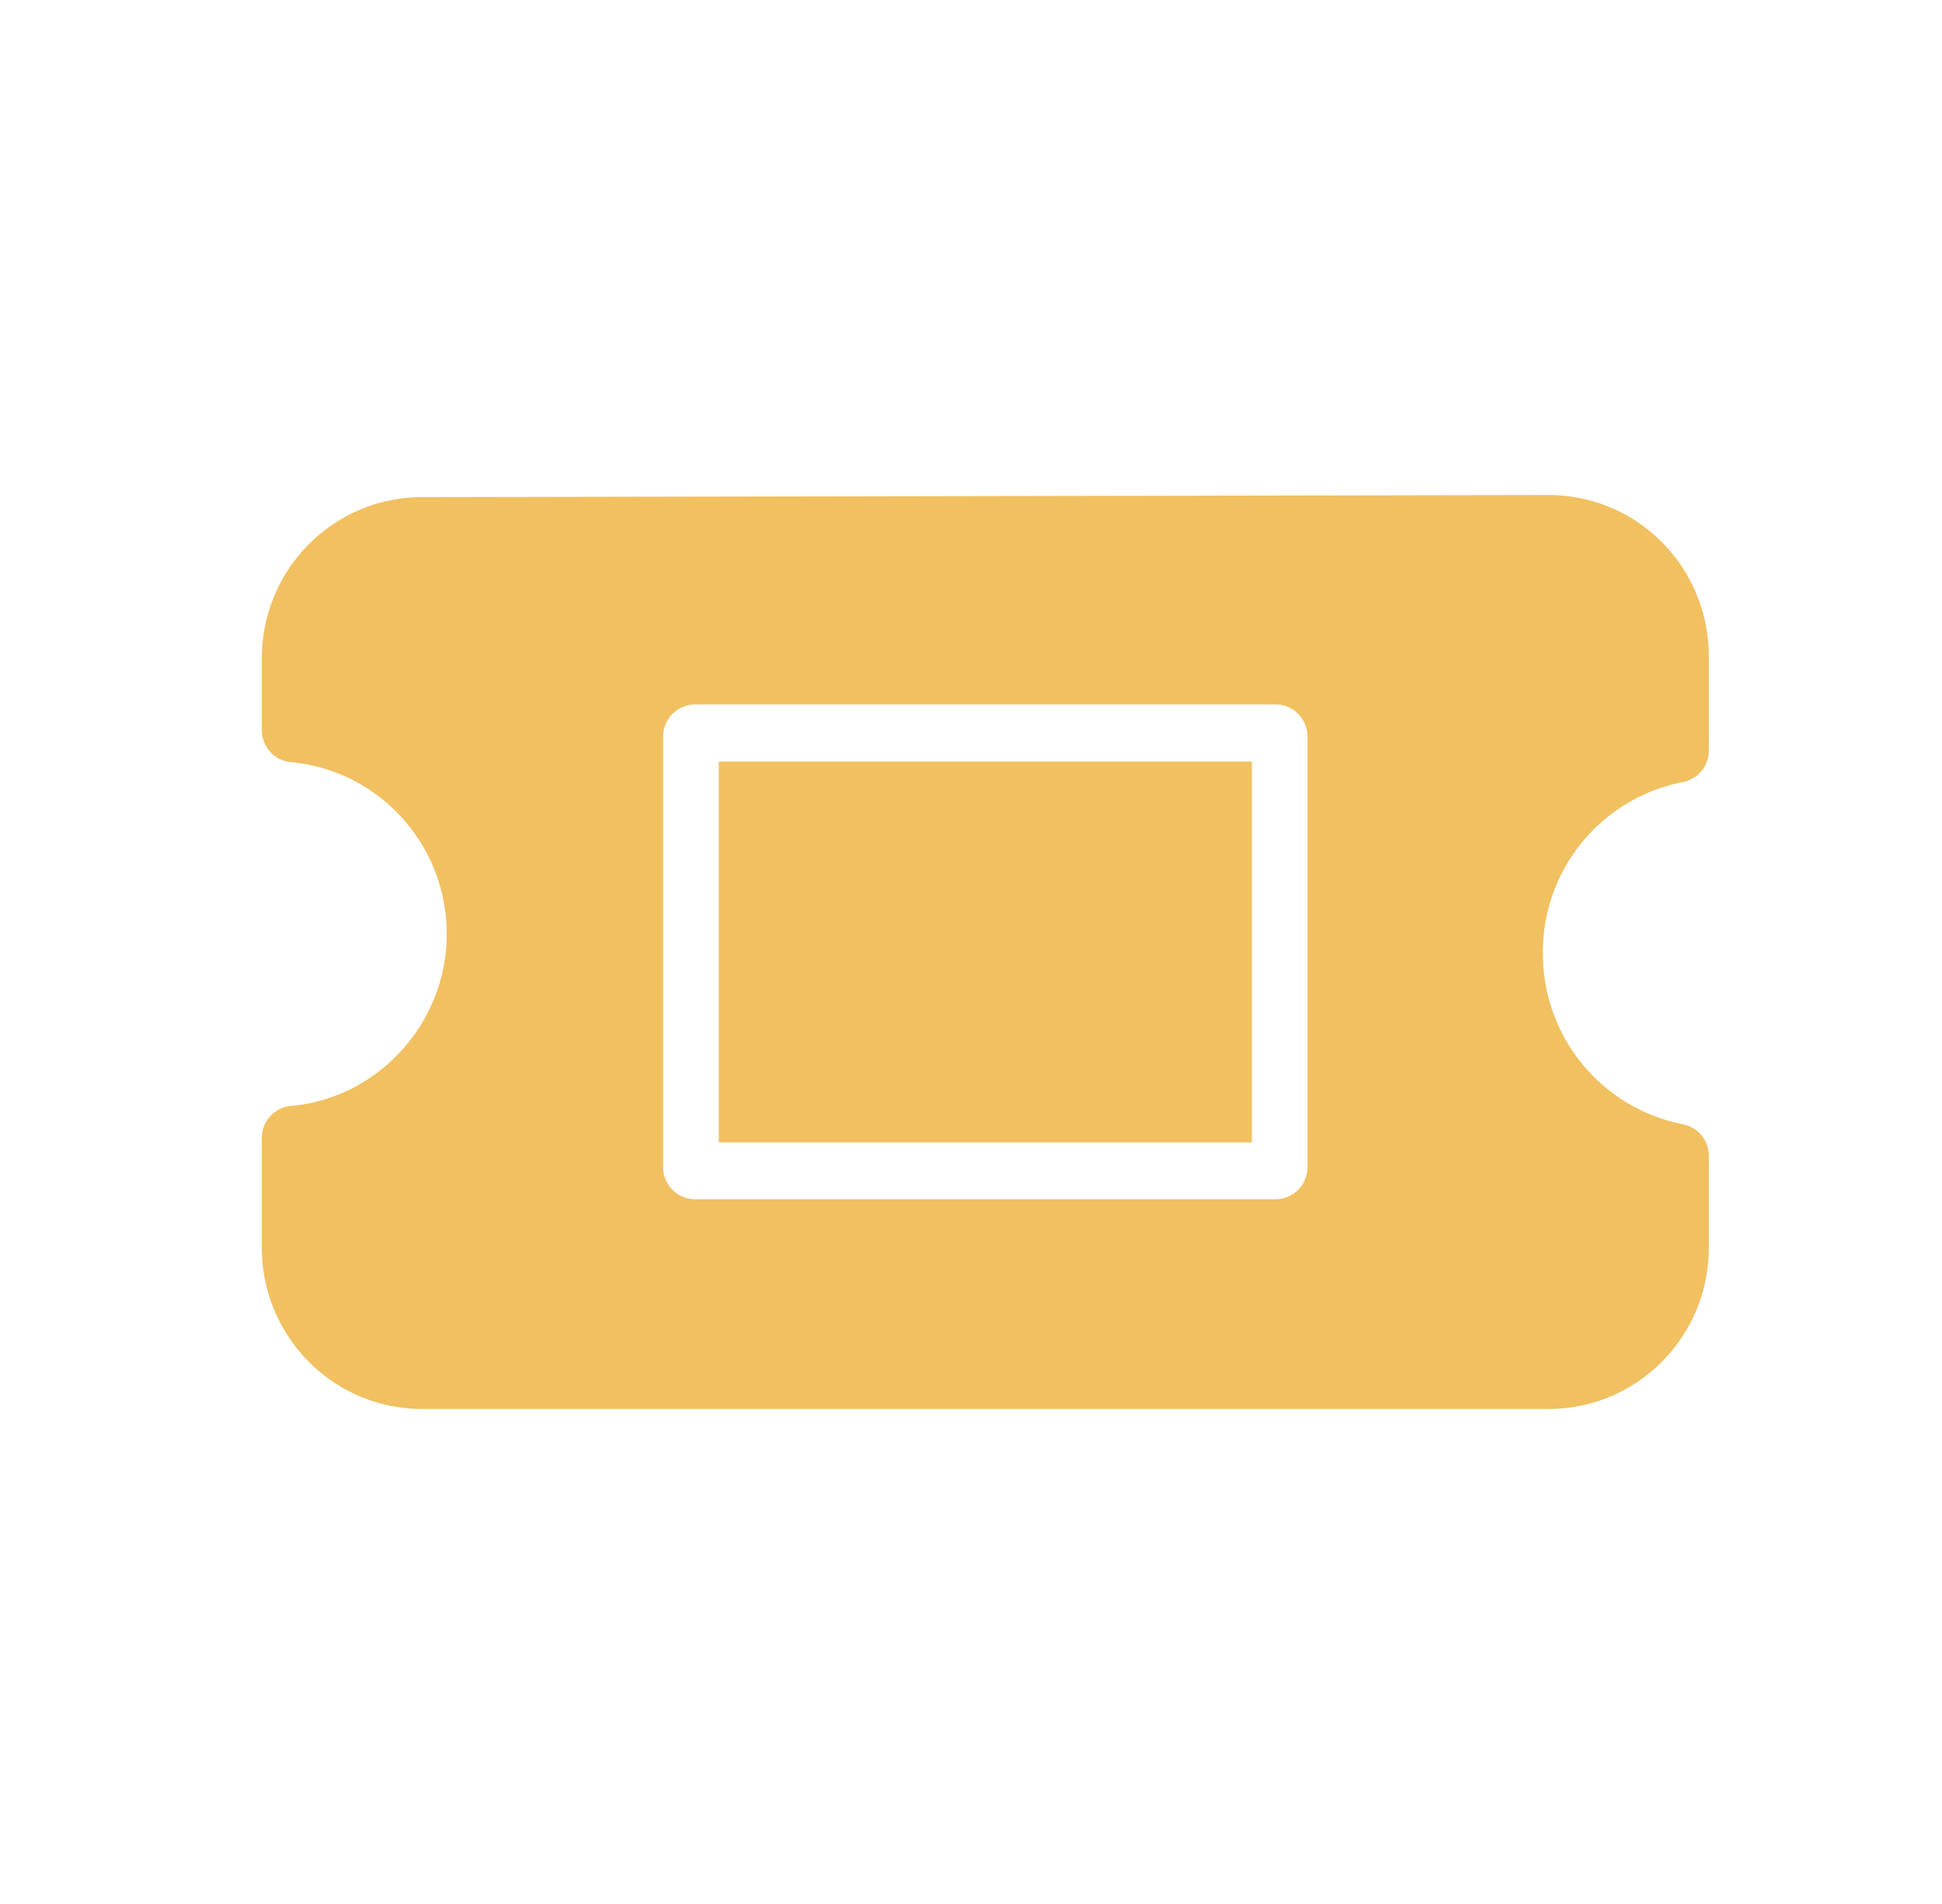 <svg width="51" height="50" fill="none" xmlns="http://www.w3.org/2000/svg"><path d="M44.876 32.77v-2.417a.844.844 0 00-.684-.83 4.556 4.556 0 01-3.673-4.493 4.542 4.542 0 013.681-4.493.844.844 0 00.676-.83V17.23c0-1.123-.444-2.2-1.233-2.993A4.187 4.187 0 0040.666 13l-29.596.055c-2.316.007-4.19 1.897-4.194 4.229v1.888c0 .435.328.8.759.842 2.32.212 4.097 2.17 4.097 4.514 0 2.332-1.796 4.314-4.088 4.514a.844.844 0 00-.768.843v2.886c.003 2.334 1.882 4.226 4.202 4.229h29.596c2.32-.003 4.2-1.895 4.202-4.23zm-26.621-1.276a.843.843 0 01-.84-.846V19.345c0-.467.376-.846.84-.846h15.242c.464 0 .84.38.84.846v11.303a.843.843 0 01-.84.846H18.255z" fill="#F1C060"/><path d="M32.876 20v10h-14V20h14z" fill="#F1C060"/></svg>